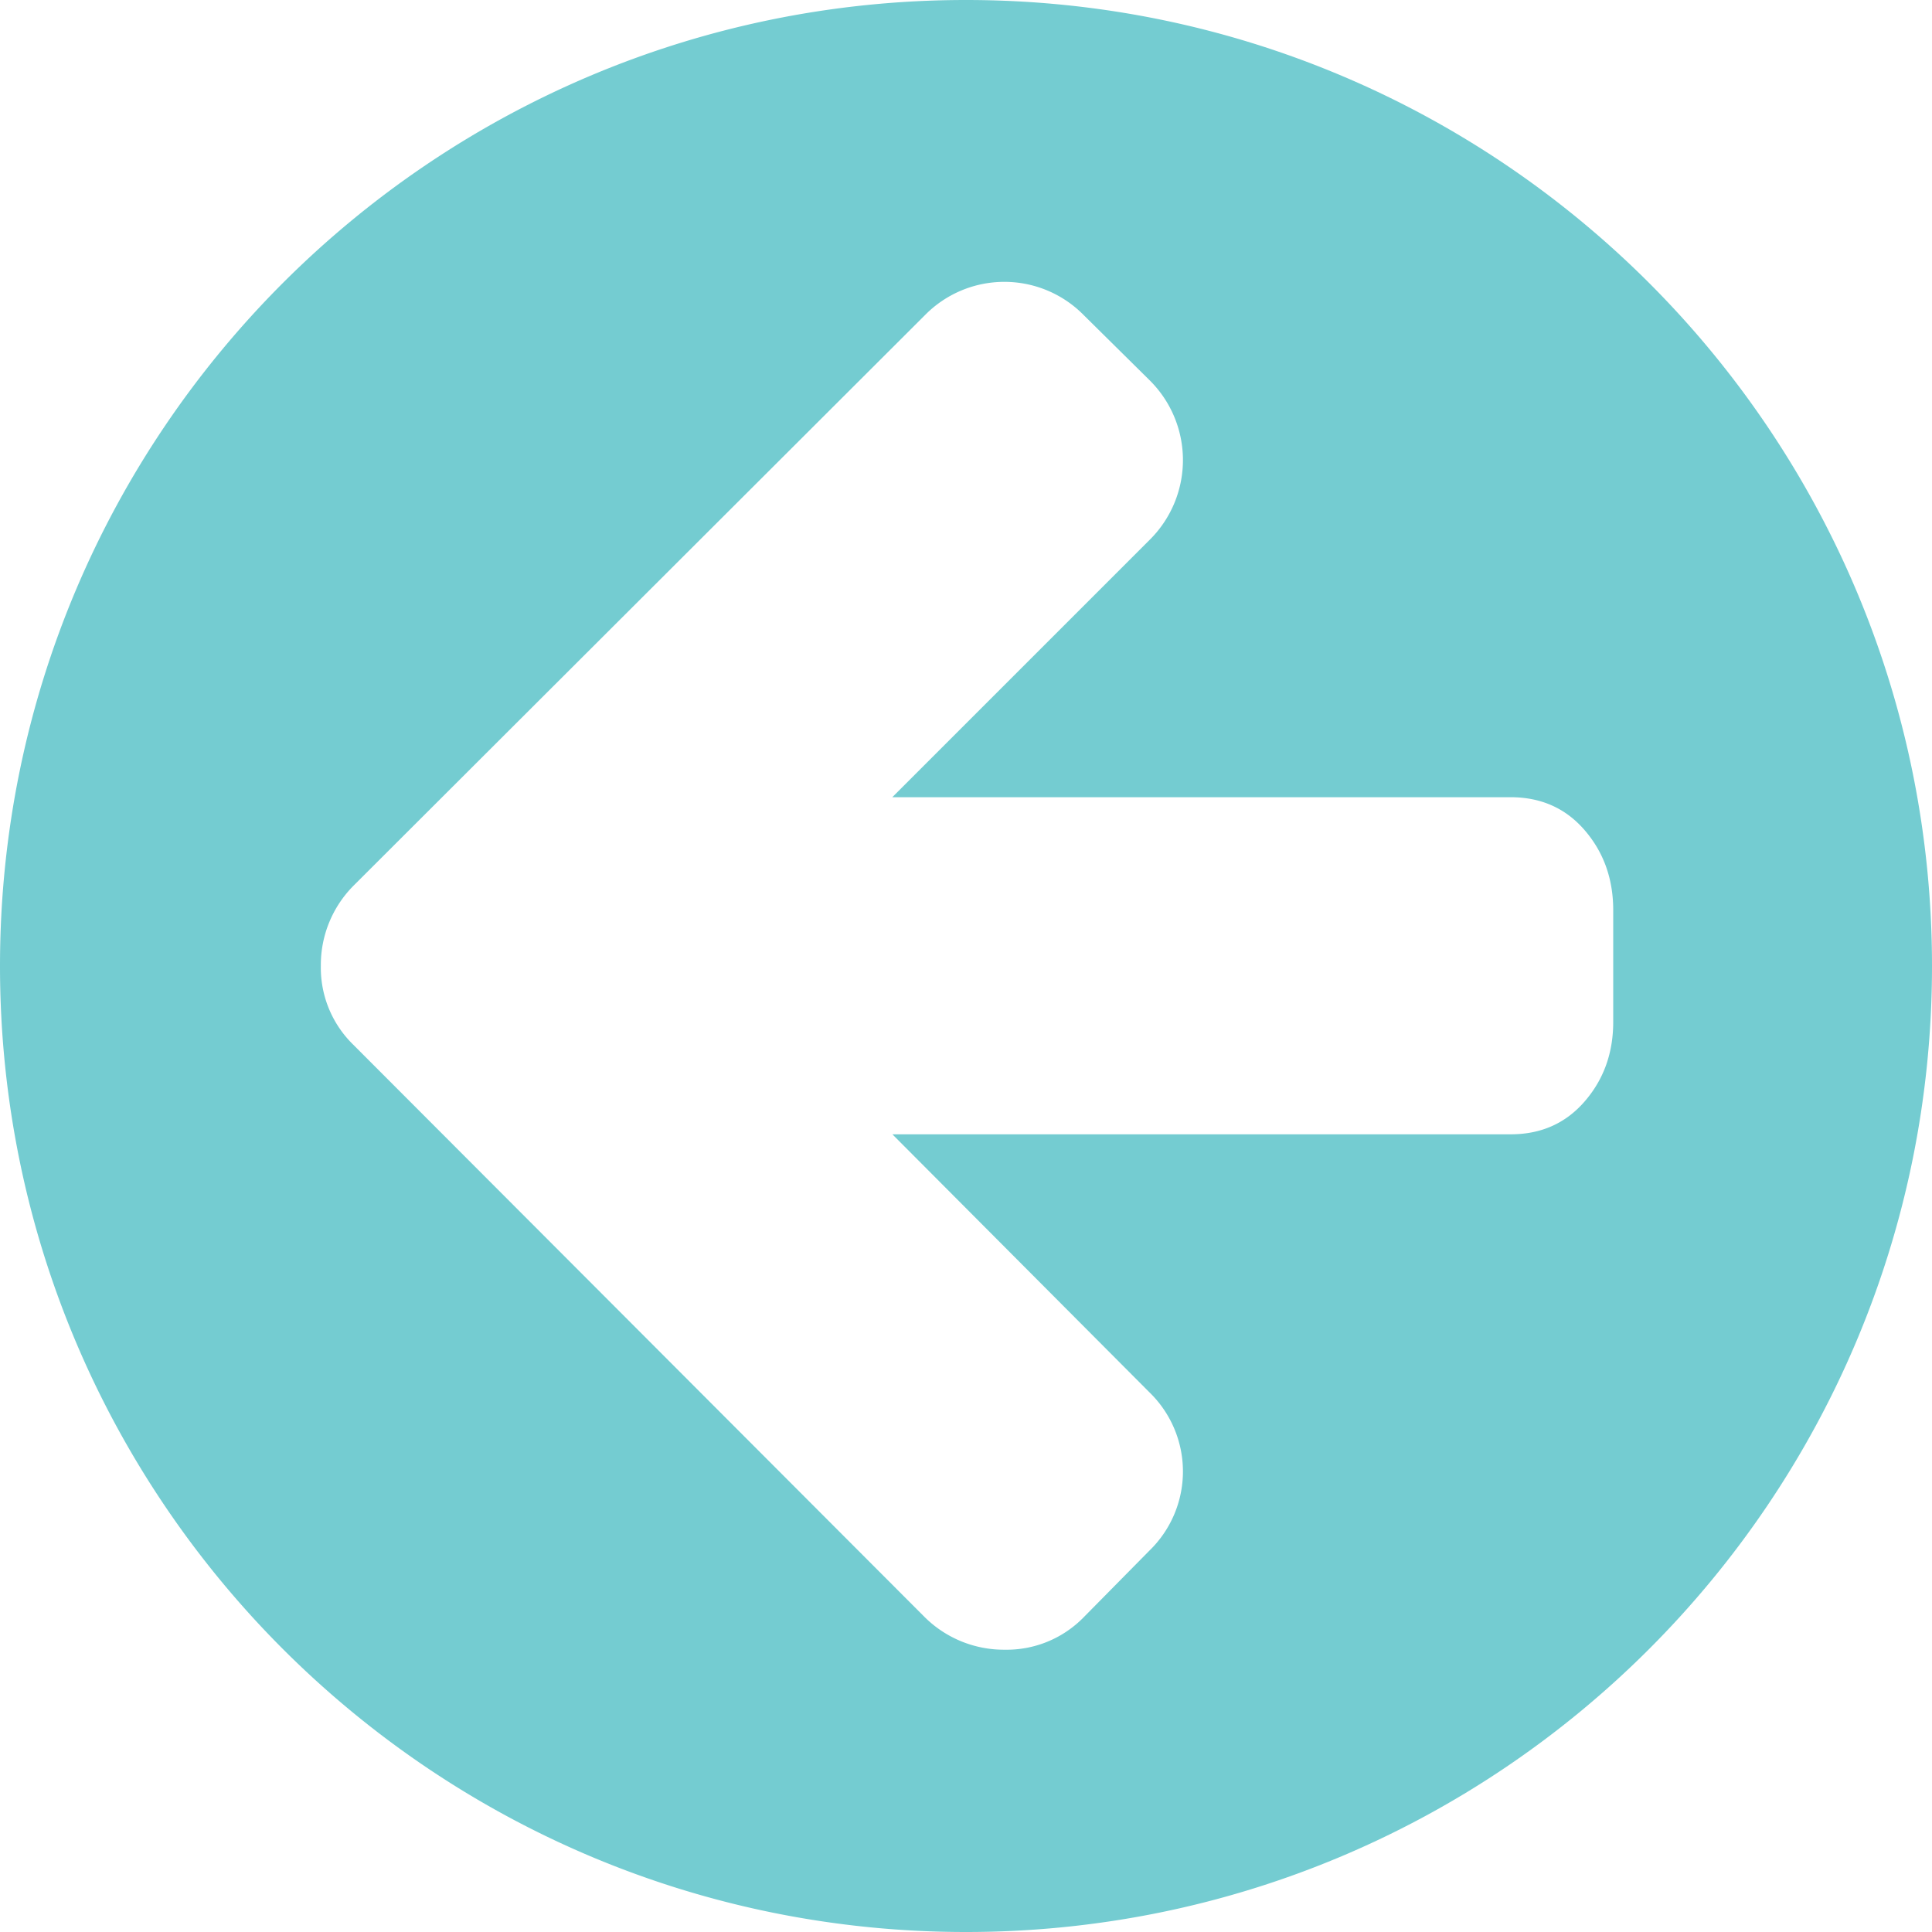<svg xmlns="http://www.w3.org/2000/svg" viewBox="0 0 600 600"><defs><style>.cls-1{fill:#74ccd1;}</style></defs><title>leftarrow</title><g id="Icons"><path class="cls-1" d="M300,0C134.31,0,0,134.31,0,300S134.31,600,300,600,600,465.69,600,300,465.69,0,300,0ZM501,317.38q0,14.44-8.86,24.67t-23,10.22h-192L357,432.43a34.23,34.23,0,0,1,0,49.09l-20.44,20.72a33.4,33.4,0,0,1-24.54,10.09,34.91,34.91,0,0,1-24.82-10.09L109.73,324.46a33.35,33.35,0,0,1-10.09-24.53,34.88,34.88,0,0,1,10.09-24.81L287.23,97.89a34.58,34.58,0,0,1,49.36,0L357,118.07a34.86,34.86,0,0,1,0,49.62l-79.89,79.89h192q14.17,0,23,10.22T501,282.47Z"/></g></svg>